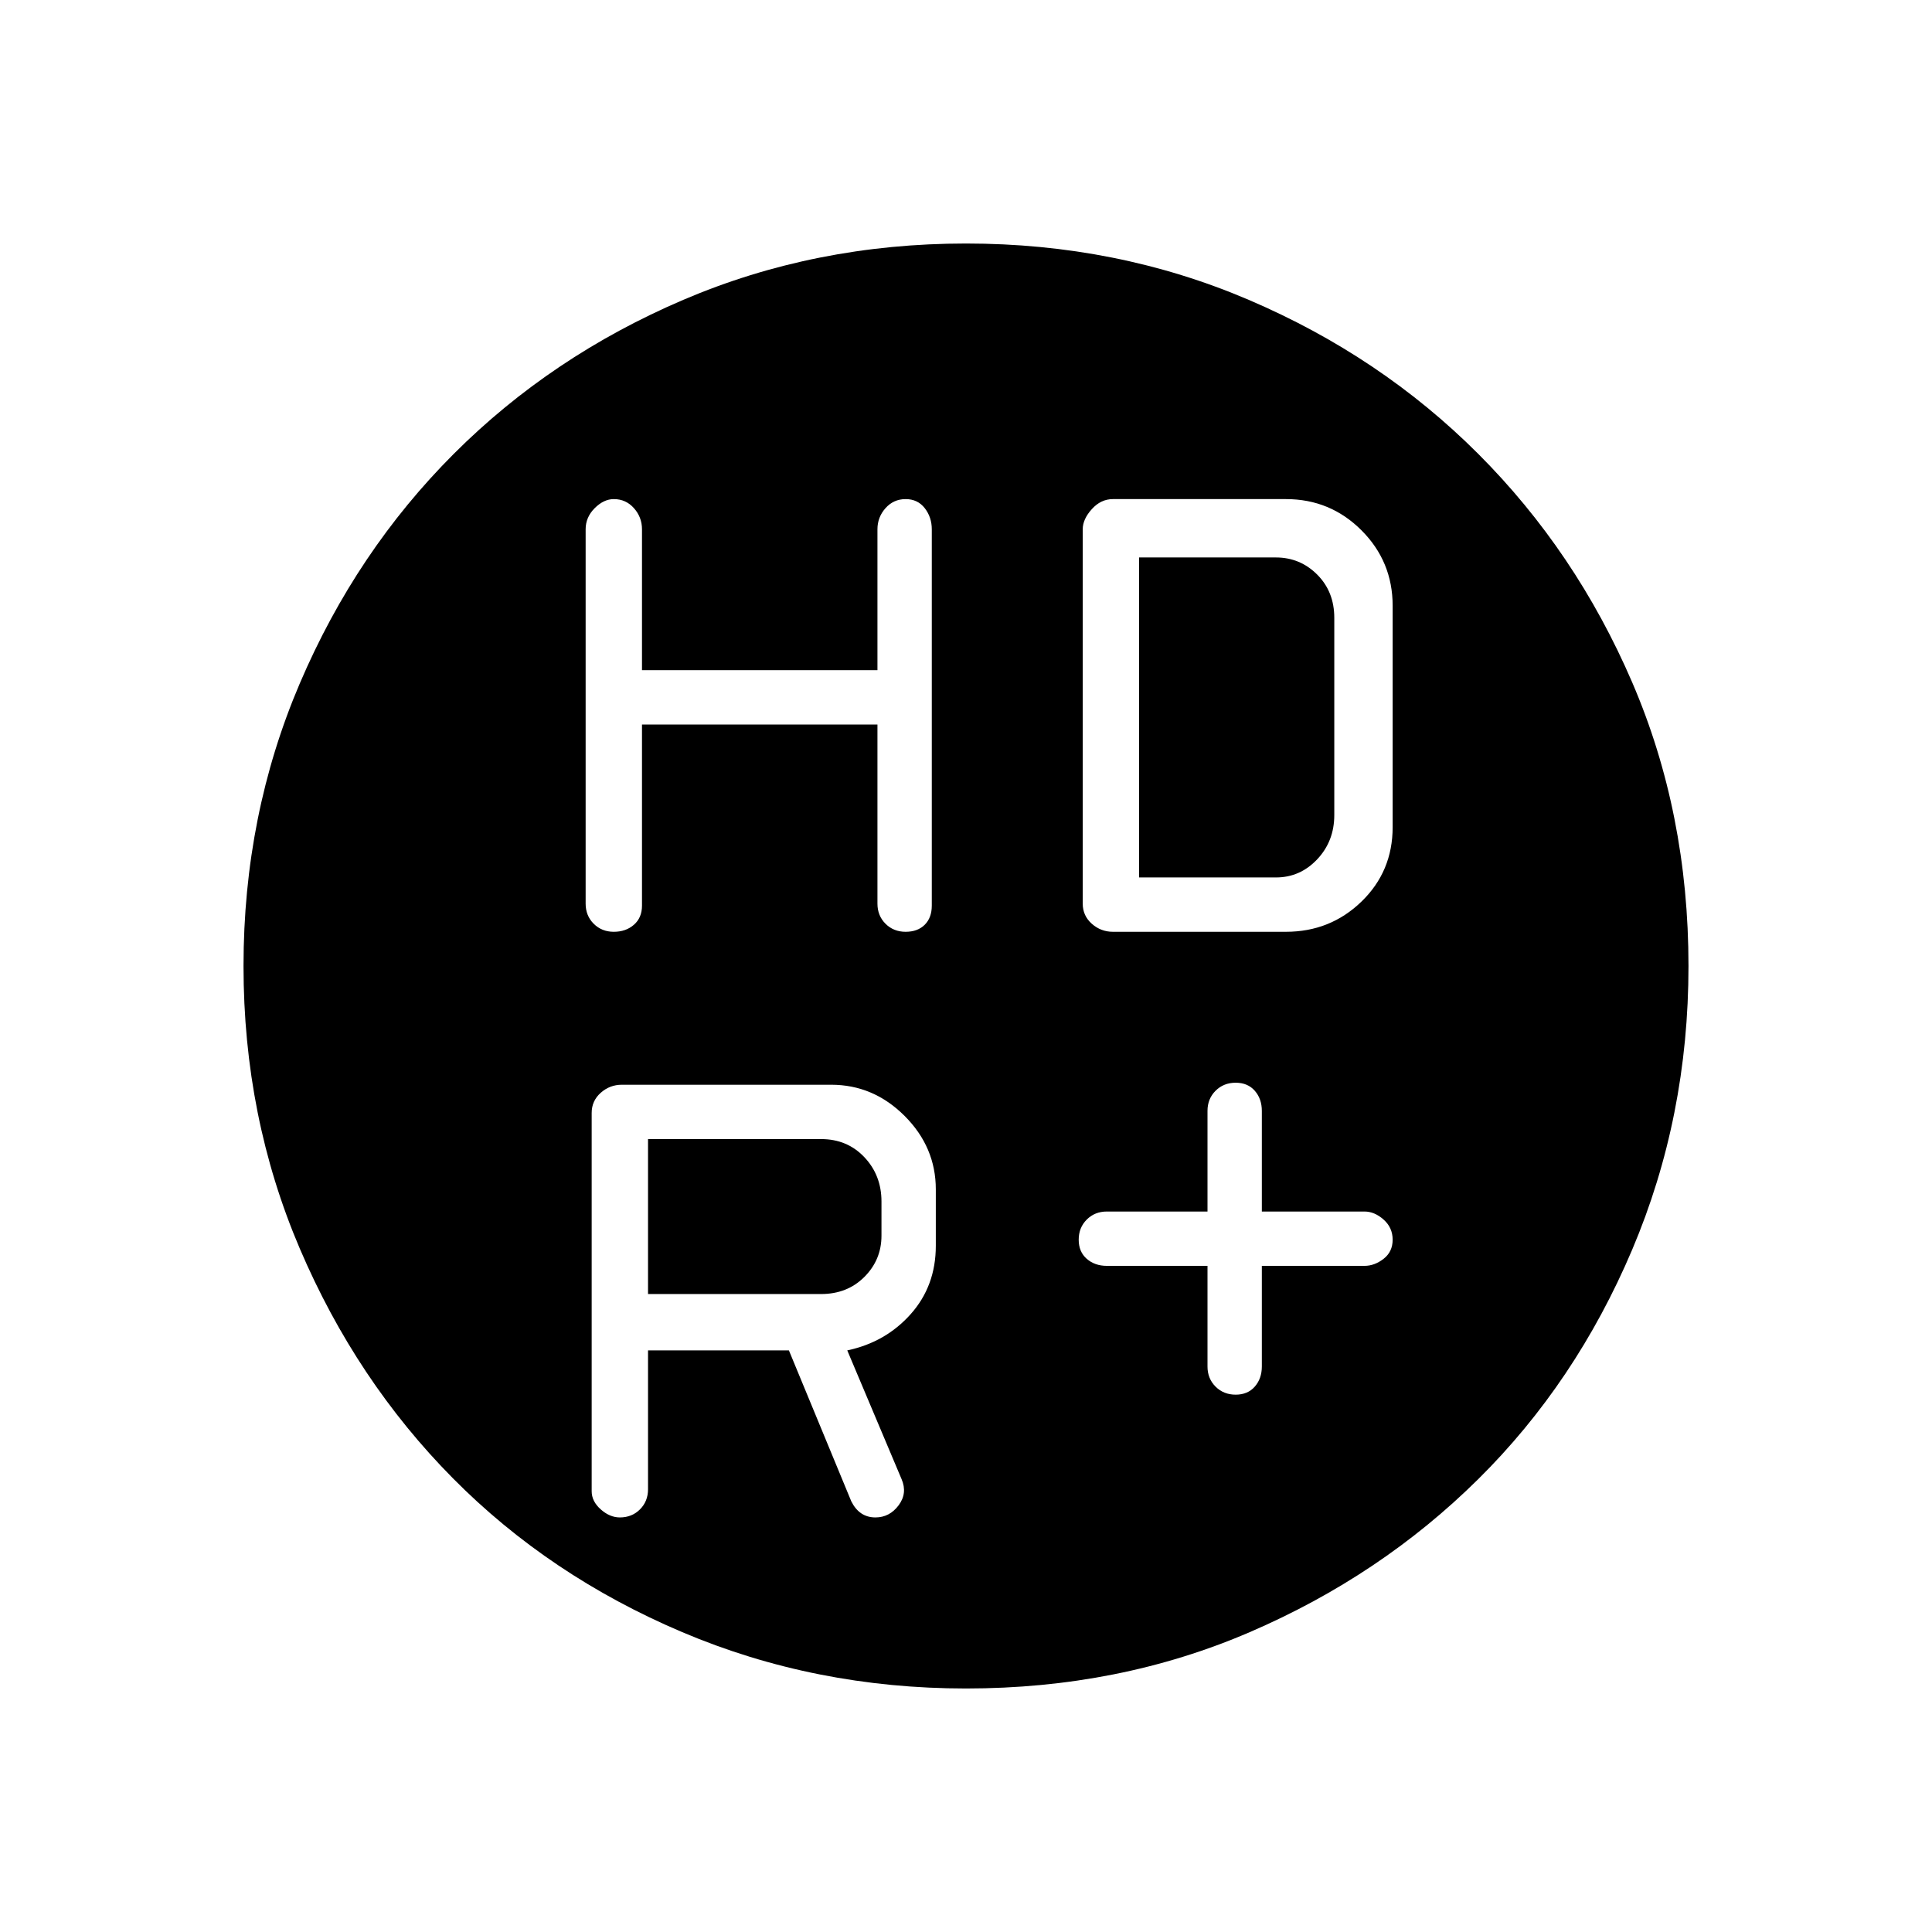 <svg xmlns="http://www.w3.org/2000/svg" height="48" width="48"><path d="M30.7 34.65Q31 34.65 31.175 34.45Q31.35 34.25 31.35 33.95V31.45H33.9Q34.15 31.45 34.375 31.275Q34.6 31.1 34.6 30.8Q34.6 30.5 34.375 30.3Q34.15 30.1 33.9 30.1H31.35V27.6Q31.35 27.3 31.175 27.1Q31 26.9 30.7 26.9Q30.4 26.9 30.2 27.1Q30 27.3 30 27.6V30.1H27.5Q27.2 30.1 27 30.3Q26.8 30.5 26.8 30.8Q26.8 31.1 27 31.275Q27.2 31.45 27.5 31.45H30V33.95Q30 34.25 30.2 34.45Q30.4 34.65 30.7 34.65ZM15.25 23.15Q15.55 23.15 15.75 22.975Q15.95 22.8 15.95 22.5V18H21.8V22.45Q21.8 22.75 22 22.95Q22.2 23.15 22.5 23.15Q22.8 23.15 22.975 22.975Q23.15 22.8 23.15 22.5V13.15Q23.15 12.85 22.975 12.625Q22.8 12.4 22.5 12.4Q22.2 12.4 22 12.625Q21.8 12.85 21.8 13.15V16.65H15.95V13.15Q15.95 12.85 15.75 12.625Q15.55 12.4 15.25 12.4Q15 12.4 14.775 12.625Q14.55 12.85 14.55 13.15V22.45Q14.55 22.75 14.75 22.95Q14.95 23.15 15.25 23.15ZM27.65 23.15H31.95Q33.05 23.15 33.825 22.4Q34.6 21.65 34.6 20.55V15.05Q34.6 13.95 33.825 13.175Q33.05 12.4 31.95 12.4H27.65Q27.35 12.4 27.125 12.65Q26.9 12.9 26.9 13.15V22.45Q26.9 22.75 27.125 22.95Q27.35 23.15 27.65 23.15ZM24 41.95Q20.25 41.95 16.95 40.55Q13.65 39.15 11.25 36.725Q8.85 34.3 7.45 31.025Q6.05 27.75 6.05 24Q6.05 20.25 7.45 16.975Q8.85 13.7 11.275 11.275Q13.7 8.85 16.975 7.45Q20.25 6.05 24 6.05Q27.75 6.05 31.025 7.45Q34.3 8.85 36.725 11.275Q39.15 13.7 40.55 16.95Q41.95 20.2 41.95 24Q41.95 27.75 40.55 31.05Q39.15 34.35 36.725 36.75Q34.3 39.15 31.05 40.55Q27.8 41.95 24 41.95ZM28.3 21.8V13.85H31.7Q32.3 13.85 32.725 14.275Q33.15 14.7 33.15 15.35V20.25Q33.15 20.9 32.725 21.35Q32.3 21.8 31.7 21.8ZM20.4 32.15H16.1V28.3H20.4Q21.05 28.3 21.475 28.75Q21.9 29.2 21.9 29.85V30.7Q21.9 31.3 21.475 31.725Q21.05 32.15 20.4 32.15ZM16.1 33.55H19.6L21.15 37.3Q21.25 37.5 21.4 37.6Q21.55 37.7 21.75 37.7Q22.1 37.7 22.325 37.4Q22.55 37.1 22.4 36.75L21.05 33.55Q22 33.35 22.625 32.65Q23.25 31.95 23.25 30.95V29.55Q23.25 28.5 22.475 27.725Q21.7 26.95 20.65 26.95H15.45Q15.15 26.95 14.925 27.15Q14.7 27.35 14.7 27.65V37.05Q14.7 37.3 14.925 37.5Q15.15 37.7 15.4 37.7Q15.7 37.7 15.9 37.5Q16.1 37.3 16.1 37Z"/></svg>